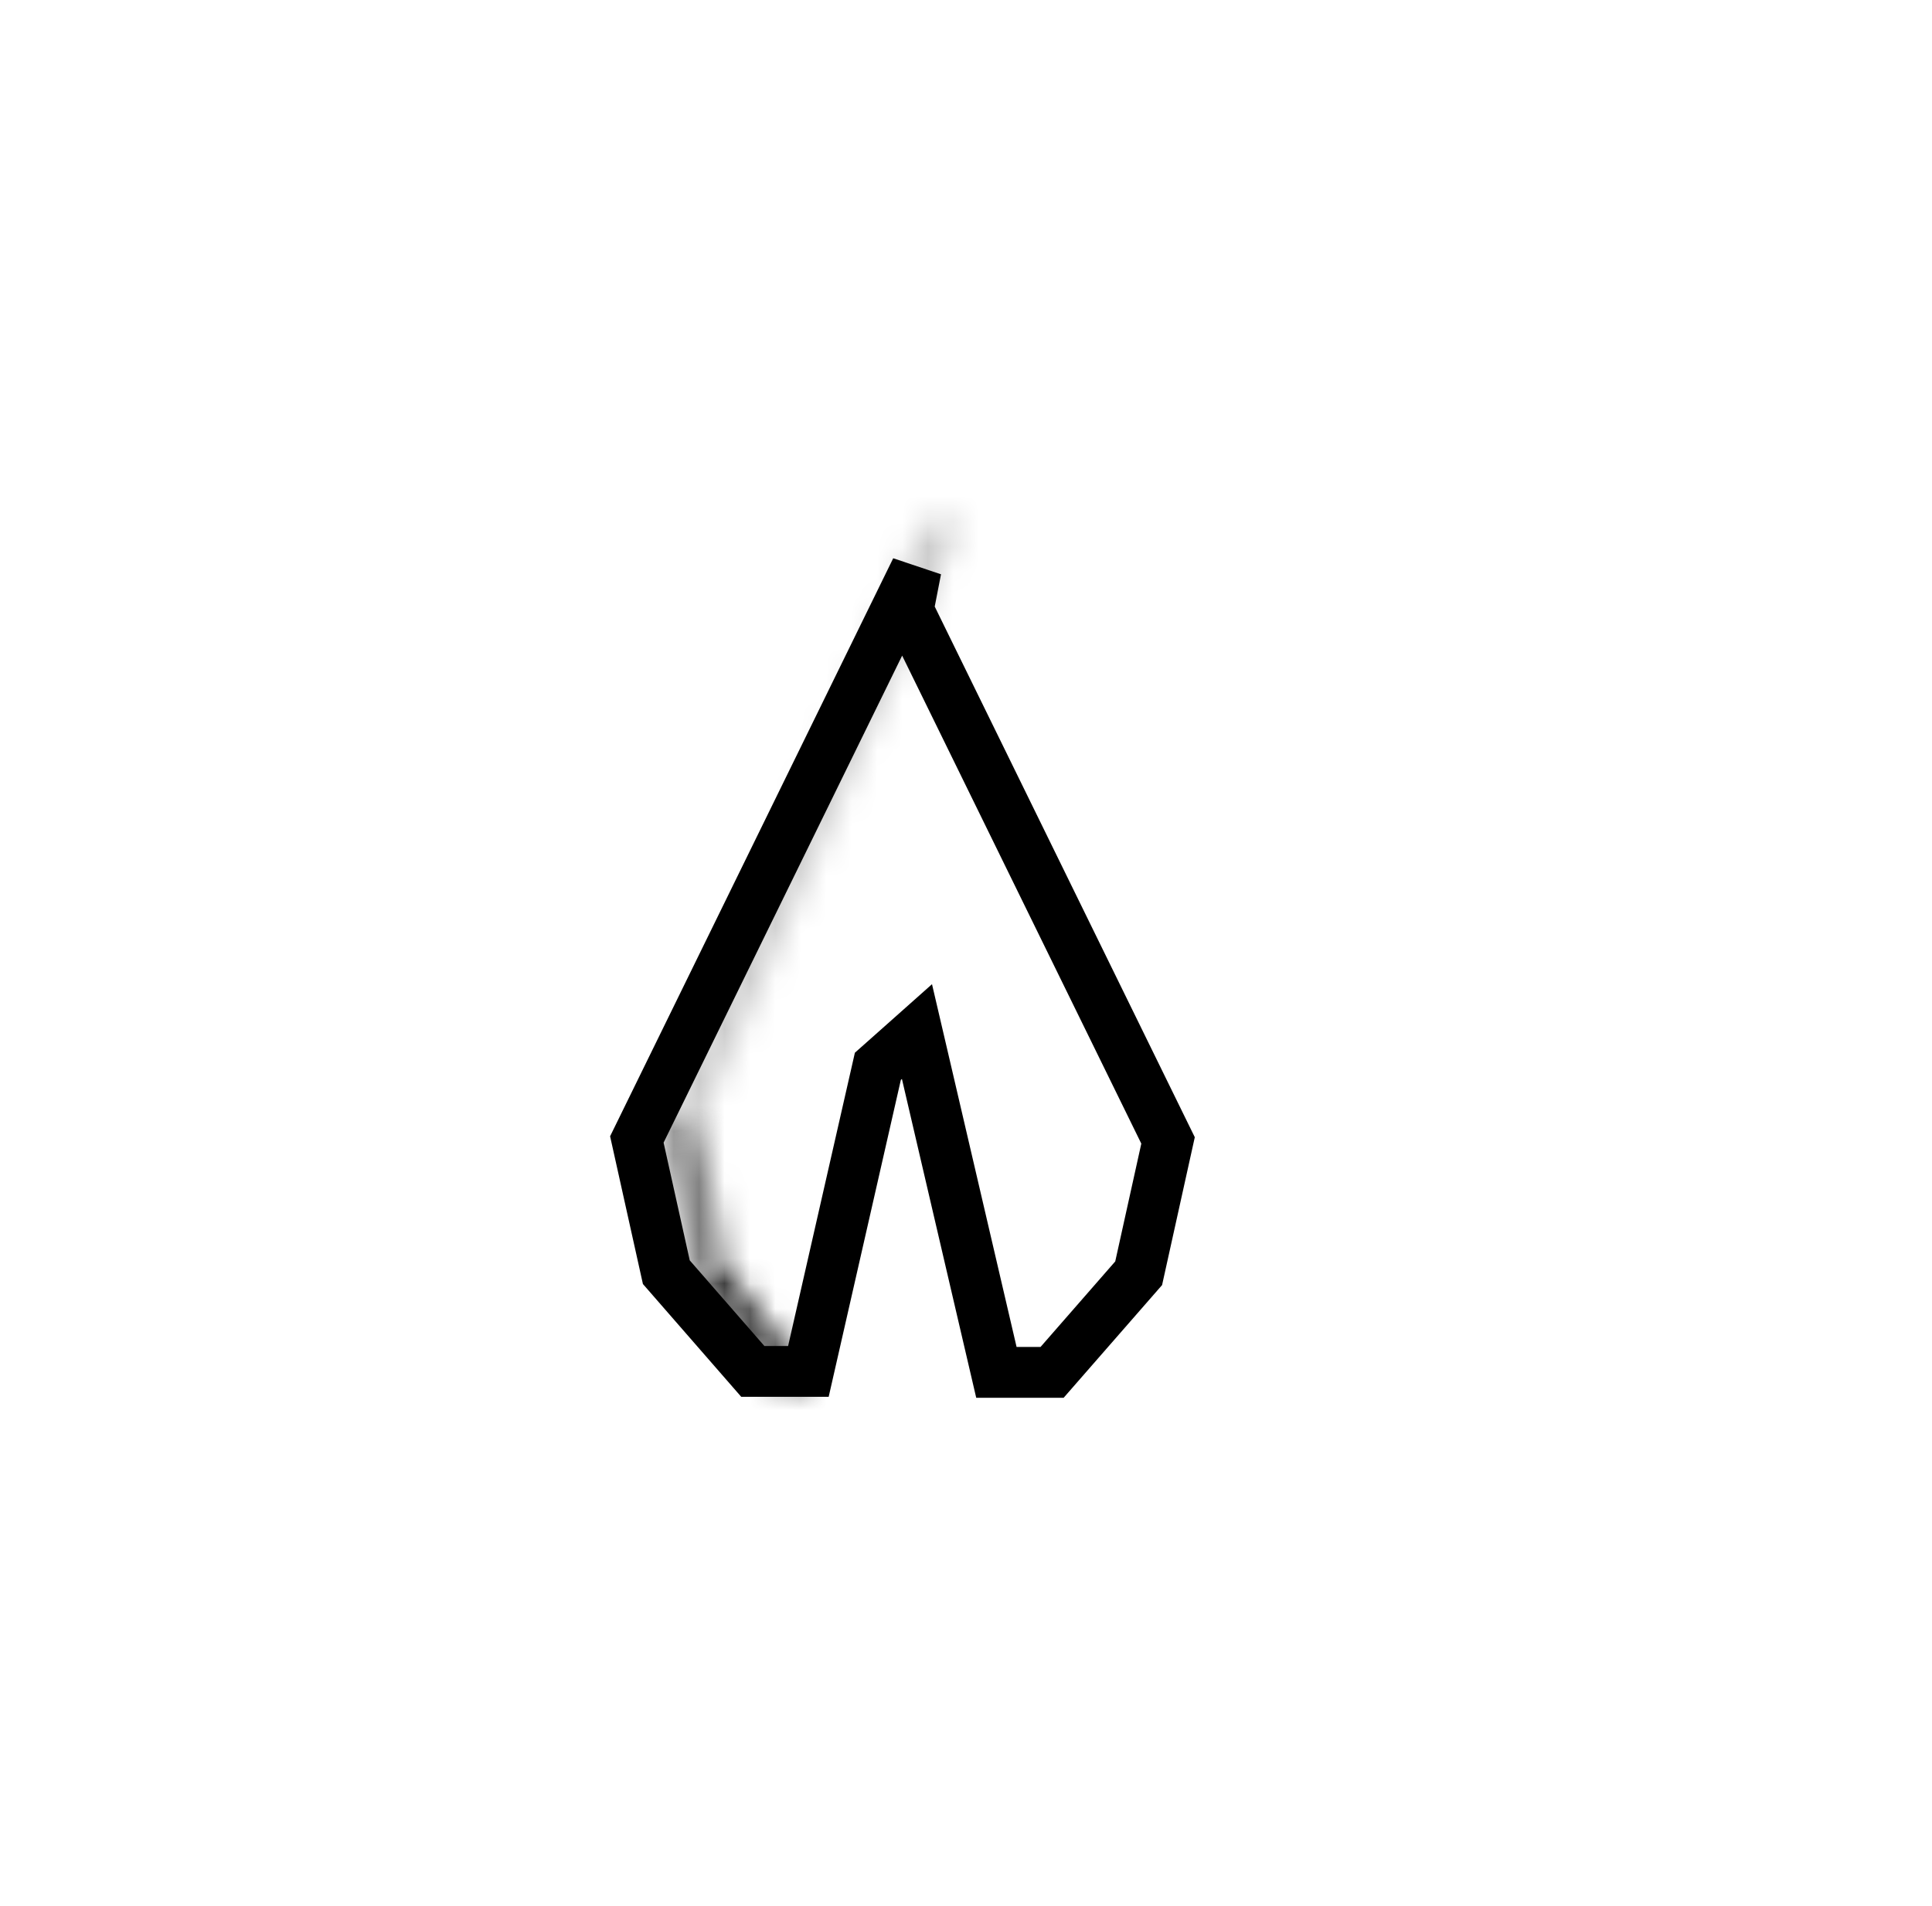 <svg width="76" height="75" viewBox="0 0 76 75" fill="none" xmlns="http://www.w3.org/2000/svg">
<path d="M25.052 44.835L36.035 22.406L35.788 23.676L35.724 24.006L35.872 24.307L45.948 44.873L44.792 50.099L41.386 54H39.196L36.453 42.227L36.071 40.59L34.815 41.707L34.773 41.744L34.533 41.957L34.462 42.27L31.8 53.962H29.614L26.212 50.058L25.052 44.835Z" stroke="black" stroke-width="2"/>
<g opacity="0.5">
<mask id="path-3-inside-1_3773_17430" fill="white">
<path d="M26 44.219H27.532L28.677 50.034H27.149L26 44.219Z"/>
</mask>
<path d="M26 44.219V42.219H23.566L24.038 44.606L26 44.219ZM27.532 44.219L29.494 43.833L29.177 42.219H27.532V44.219ZM28.677 50.034V52.034H31.109L30.639 49.648L28.677 50.034ZM27.149 50.034L25.187 50.422L25.505 52.034H27.149V50.034ZM26 46.219H27.532V42.219H26V46.219ZM25.57 44.605L26.714 50.42L30.639 49.648L29.494 43.833L25.57 44.605ZM28.677 48.034H27.149V52.034H28.677V48.034ZM29.111 49.646L27.962 43.831L24.038 44.606L25.187 50.422L29.111 49.646Z" fill="black" mask="url(#path-3-inside-1_3773_17430)"/>
</g>
<g opacity="0.8">
<mask id="path-5-inside-2_3773_17430" fill="white">
<path d="M27.148 50.031H28.676L32.123 54.473H30.591L27.148 50.031Z"/>
</mask>
<path d="M27.148 50.031V48.031H23.068L25.568 51.257L27.148 50.031ZM28.676 50.031L30.256 48.805L29.656 48.031H28.676V50.031ZM32.123 54.473V56.473H36.206L33.703 53.247L32.123 54.473ZM30.591 54.473L29.01 55.698L29.611 56.473H30.591V54.473ZM27.148 52.031H28.676V48.031H27.148V52.031ZM27.096 51.257L30.543 55.699L33.703 53.247L30.256 48.805L27.096 51.257ZM32.123 52.473H30.591V56.473H32.123V52.473ZM32.172 53.248L28.729 48.806L25.568 51.257L29.01 55.698L32.172 53.248Z" fill="black" mask="url(#path-5-inside-2_3773_17430)"/>
</g>
<g opacity="0.2">
<mask id="path-7-inside-3_3773_17430" fill="white">
<path d="M37.859 20.5H36.332L26 44.219H27.532L37.859 20.5Z"/>
</mask>
<path d="M37.859 20.5L39.693 21.298L40.912 18.5H37.859V20.5ZM36.332 20.5V18.5H35.021L34.498 19.701L36.332 20.5ZM26 44.219L24.166 43.42L22.947 46.219H26V44.219ZM27.532 44.219V46.219H28.842L29.366 45.017L27.532 44.219ZM37.859 18.5H36.332V22.5H37.859V18.5ZM34.498 19.701L24.166 43.42L27.834 45.018L38.165 21.299L34.498 19.701ZM26 46.219H27.532V42.219H26V46.219ZM29.366 45.017L39.693 21.298L36.026 19.702L25.698 43.421L29.366 45.017Z" fill="black" mask="url(#path-7-inside-3_3773_17430)"/>
</g>
</svg>
